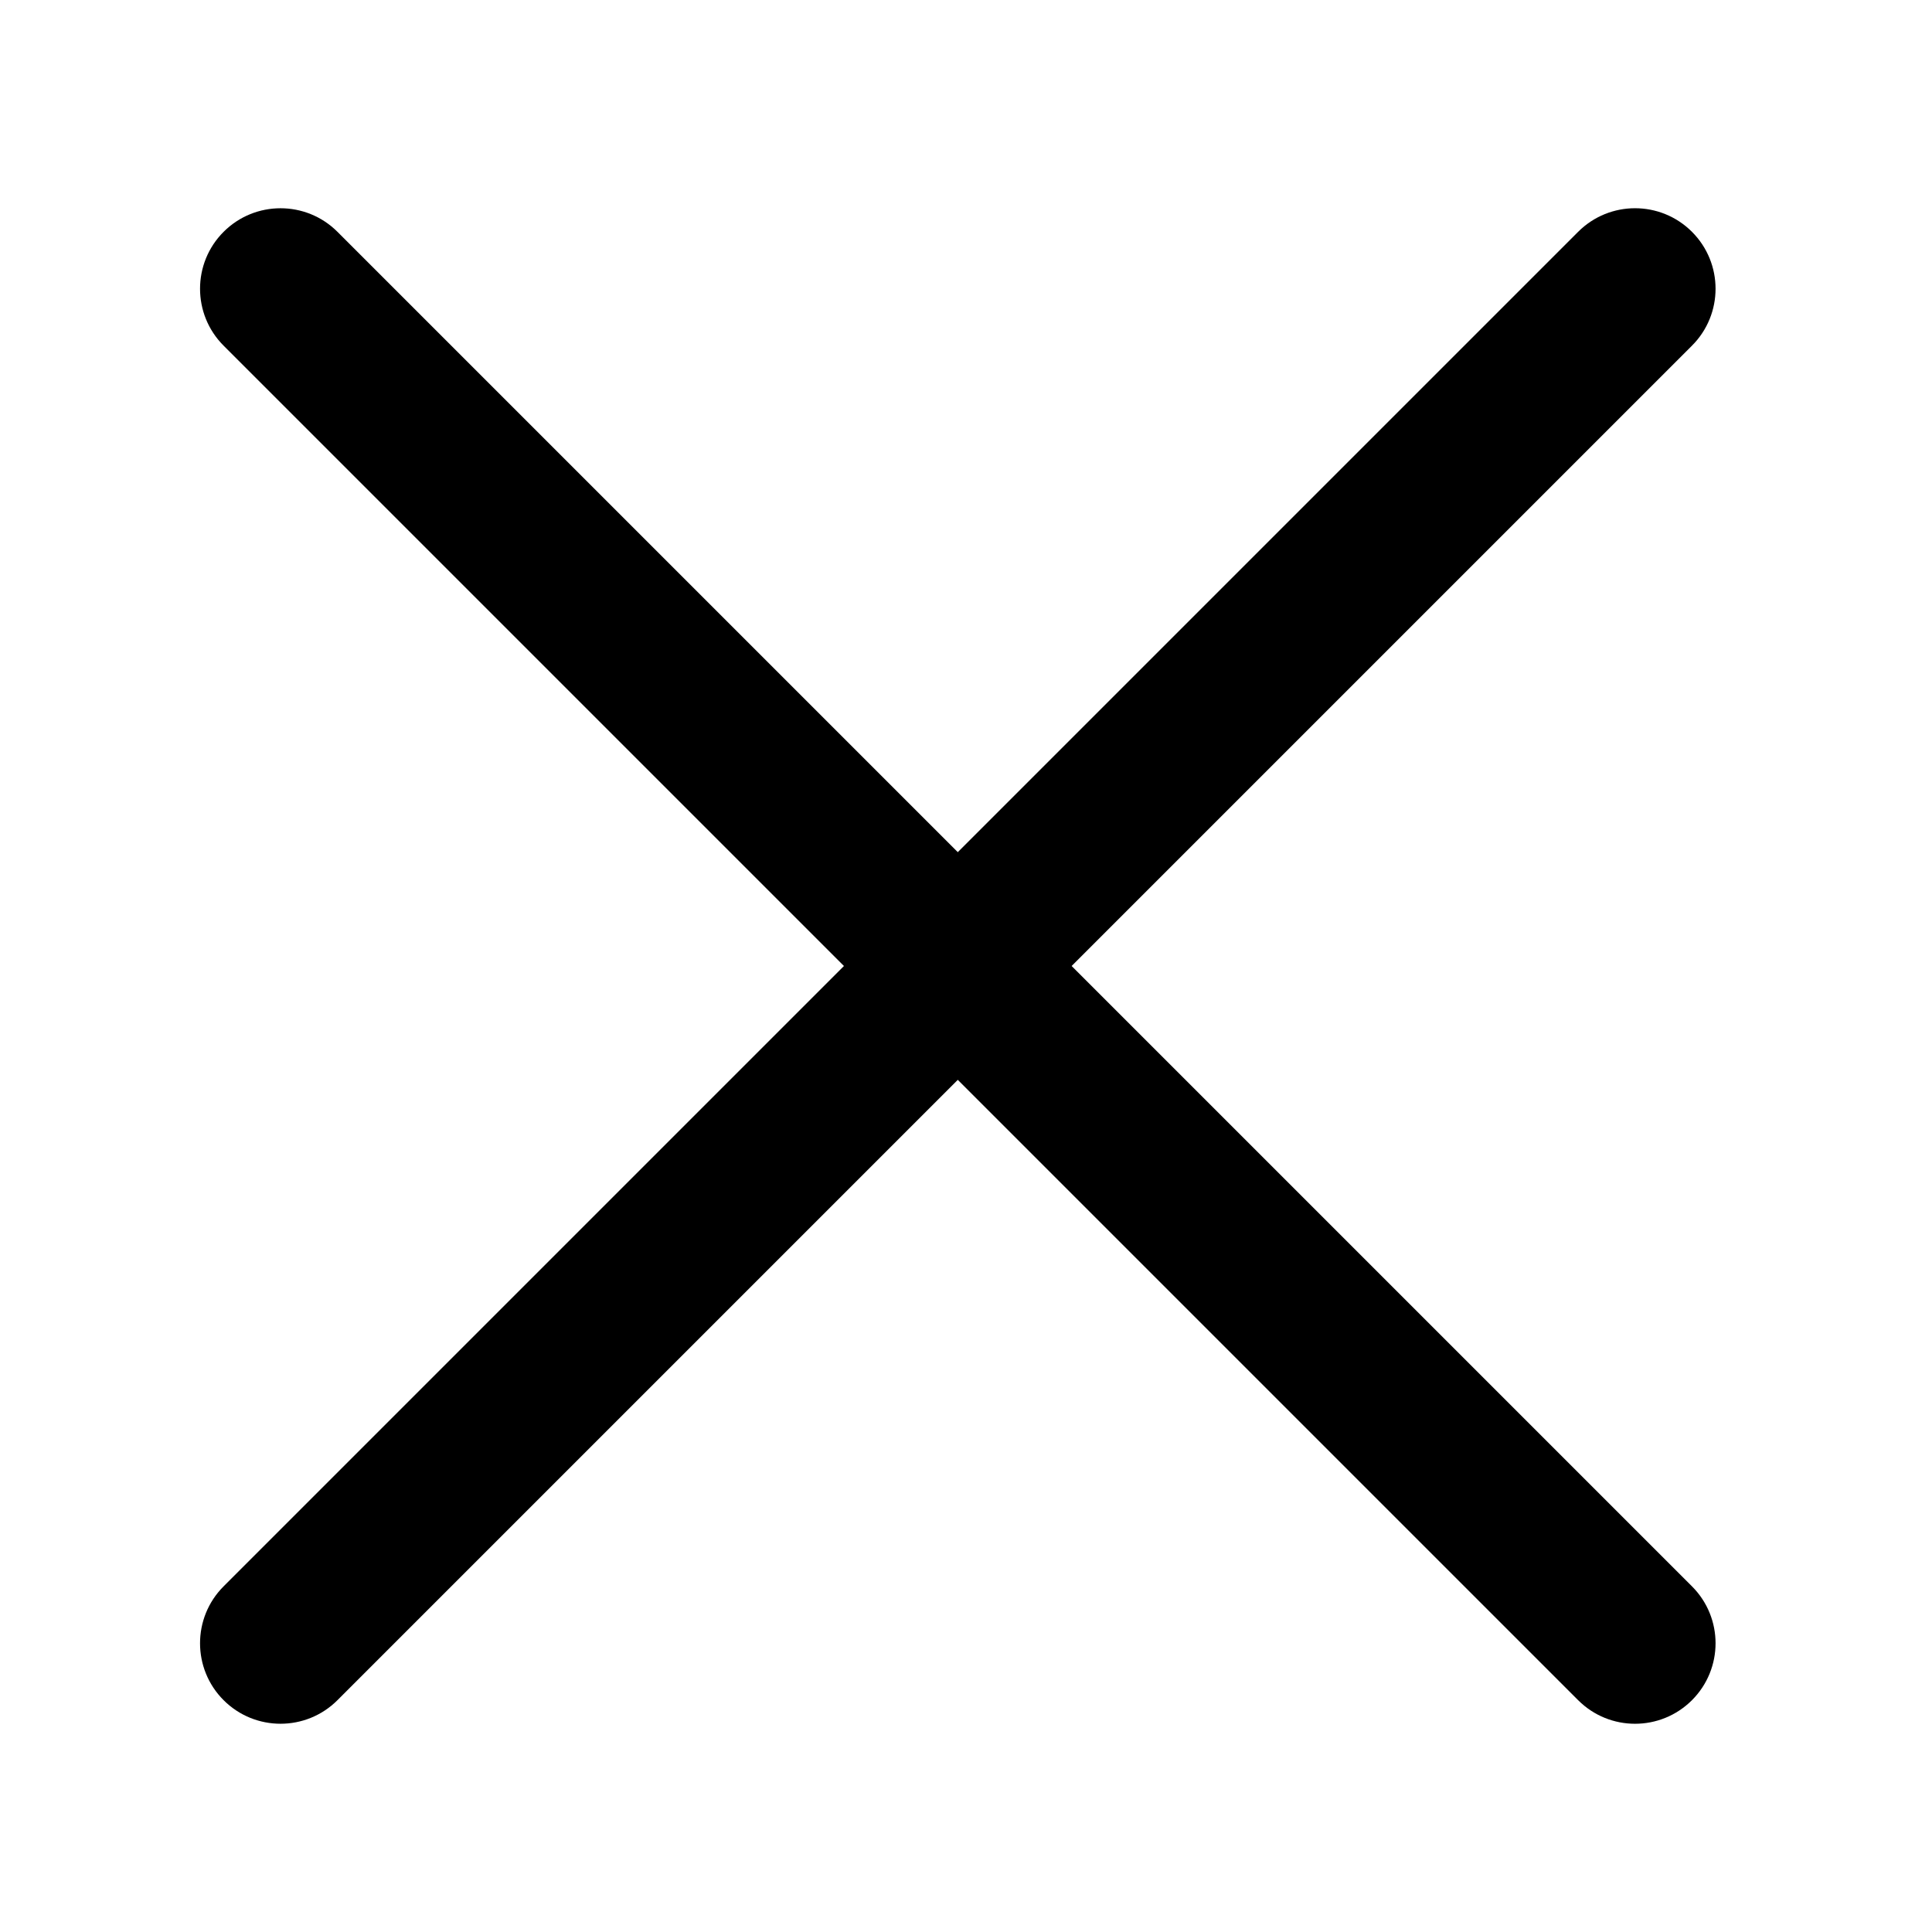 <?xml version="1.0" encoding="UTF-8"?>
<svg width="24px" height="24px" viewBox="0 0 24 24" version="1.1" xmlns="http://www.w3.org/2000/svg" xmlns:xlink="http://www.w3.org/1999/xlink">
    <!-- Generator: Sketch 49.3 (51167) - http://www.bohemiancoding.com/sketch -->
    <title>UI / Icons / Close -- Dark</title>
    <desc>Created with Sketch.</desc>
    <defs></defs>
    <g id="UI-/-Icons-/-Close----Dark" stroke="none" stroke-width="1" fill="none" fill-rule="evenodd">
        <path d="M2.22044605e-16,13 C-0.552,13 -1,12.552 -1,12 C-1,11.448 -0.552,11 2.22044605e-16,11 L23.796,11 C24.349,11 24.796,11.448 24.796,12 C24.796,12.552 24.349,13 23.796,13 L2.22044605e-16,13 Z" id="Line-3" fill="#000000" fill-rule="nonzero" transform="translate(11.898, 12) rotate(-45) translate(-11.898, -12) "></path>
        <path d="M2.22044605e-16,13 C-0.552,13 -1,12.552 -1,12 C-1,11.448 -0.552,11 2.22044605e-16,11 L23.796,11 C24.349,11 24.796,11.448 24.796,12 C24.796,12.552 24.349,13 23.796,13 L2.22044605e-16,13 Z" id="Line-3-Copy" fill="#000000" fill-rule="nonzero" transform="translate(11.898, 12) rotate(45) translate(-11.898, -12) "></path>
    </g>
</svg>